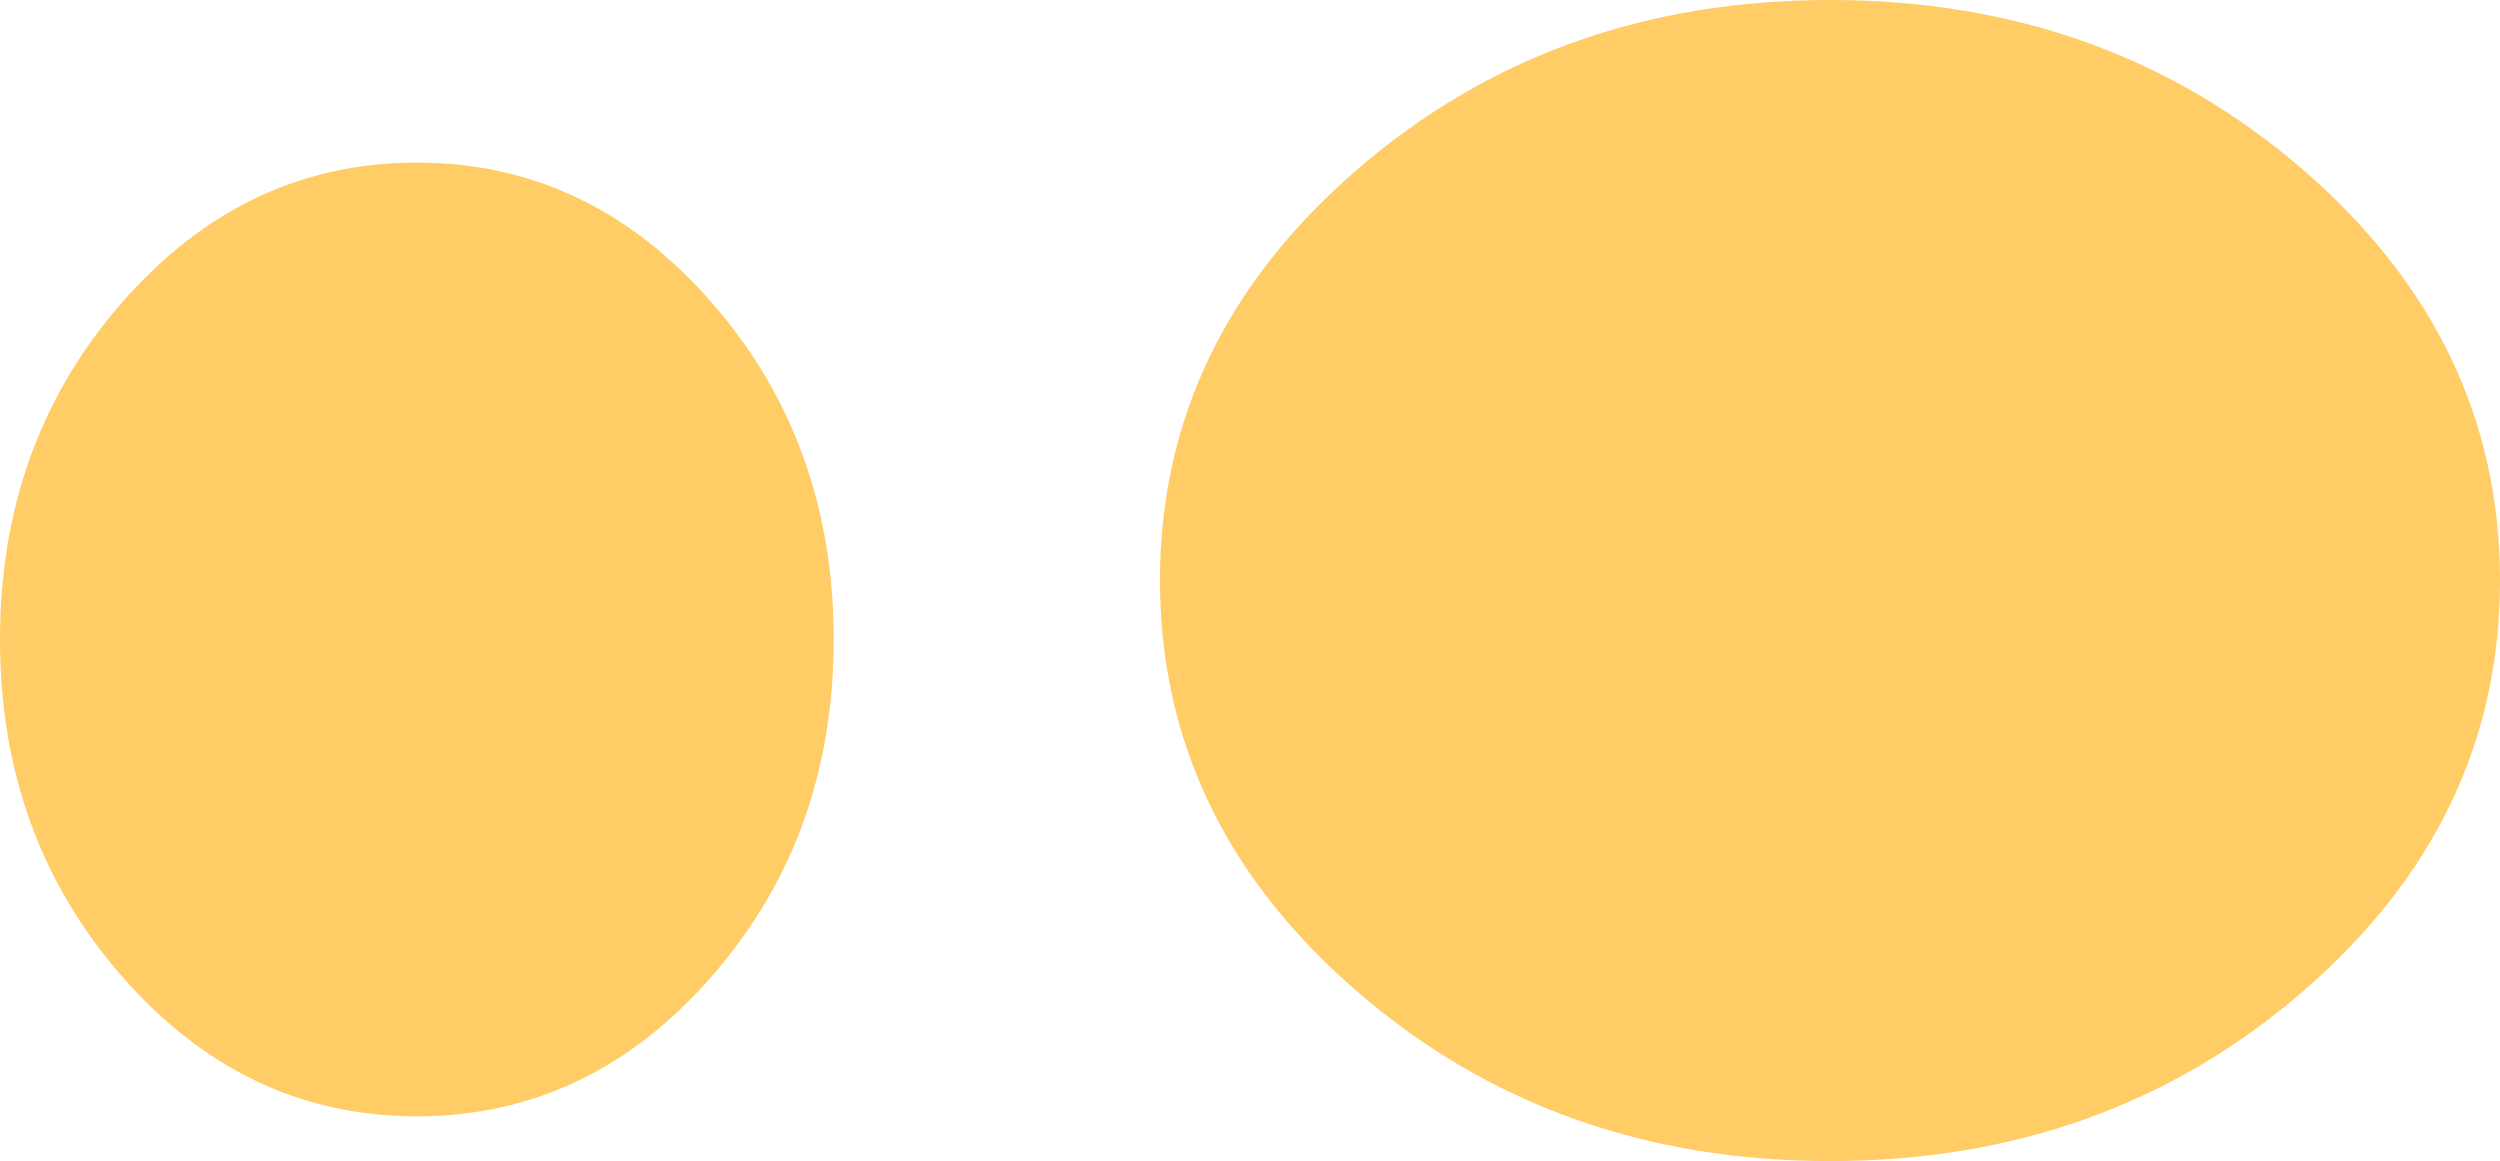 <?xml version="1.0" encoding="UTF-8" standalone="no"?>
<svg xmlns:ffdec="https://www.free-decompiler.com/flash" xmlns:xlink="http://www.w3.org/1999/xlink" ffdec:objectType="shape" height="53.2px" width="114.55px" xmlns="http://www.w3.org/2000/svg">
  <g transform="matrix(1.0, 0.0, 0.0, 1.0, 57.3, 26.6)">
    <path d="M26.55 -26.6 Q39.25 -26.6 48.25 -18.8 57.25 -11.0 57.25 0.0 57.25 11.0 48.25 18.8 39.25 26.6 26.55 26.6 13.85 26.6 4.85 18.8 -4.15 11.0 -4.15 0.0 -4.15 -11.0 4.85 -18.8 13.85 -26.6 26.55 -26.6 M-24.7 -12.75 Q-19.1 -6.35 -19.1 2.7 -19.1 11.75 -24.7 18.15 -30.3 24.55 -38.2 24.55 -46.1 24.55 -51.7 18.15 -57.3 11.75 -57.3 2.7 -57.3 -6.35 -51.7 -12.75 -46.1 -19.15 -38.2 -19.15 -30.3 -19.15 -24.7 -12.75" fill="#ffcc66" fill-rule="evenodd" stroke="none"/>
  </g>
</svg>
